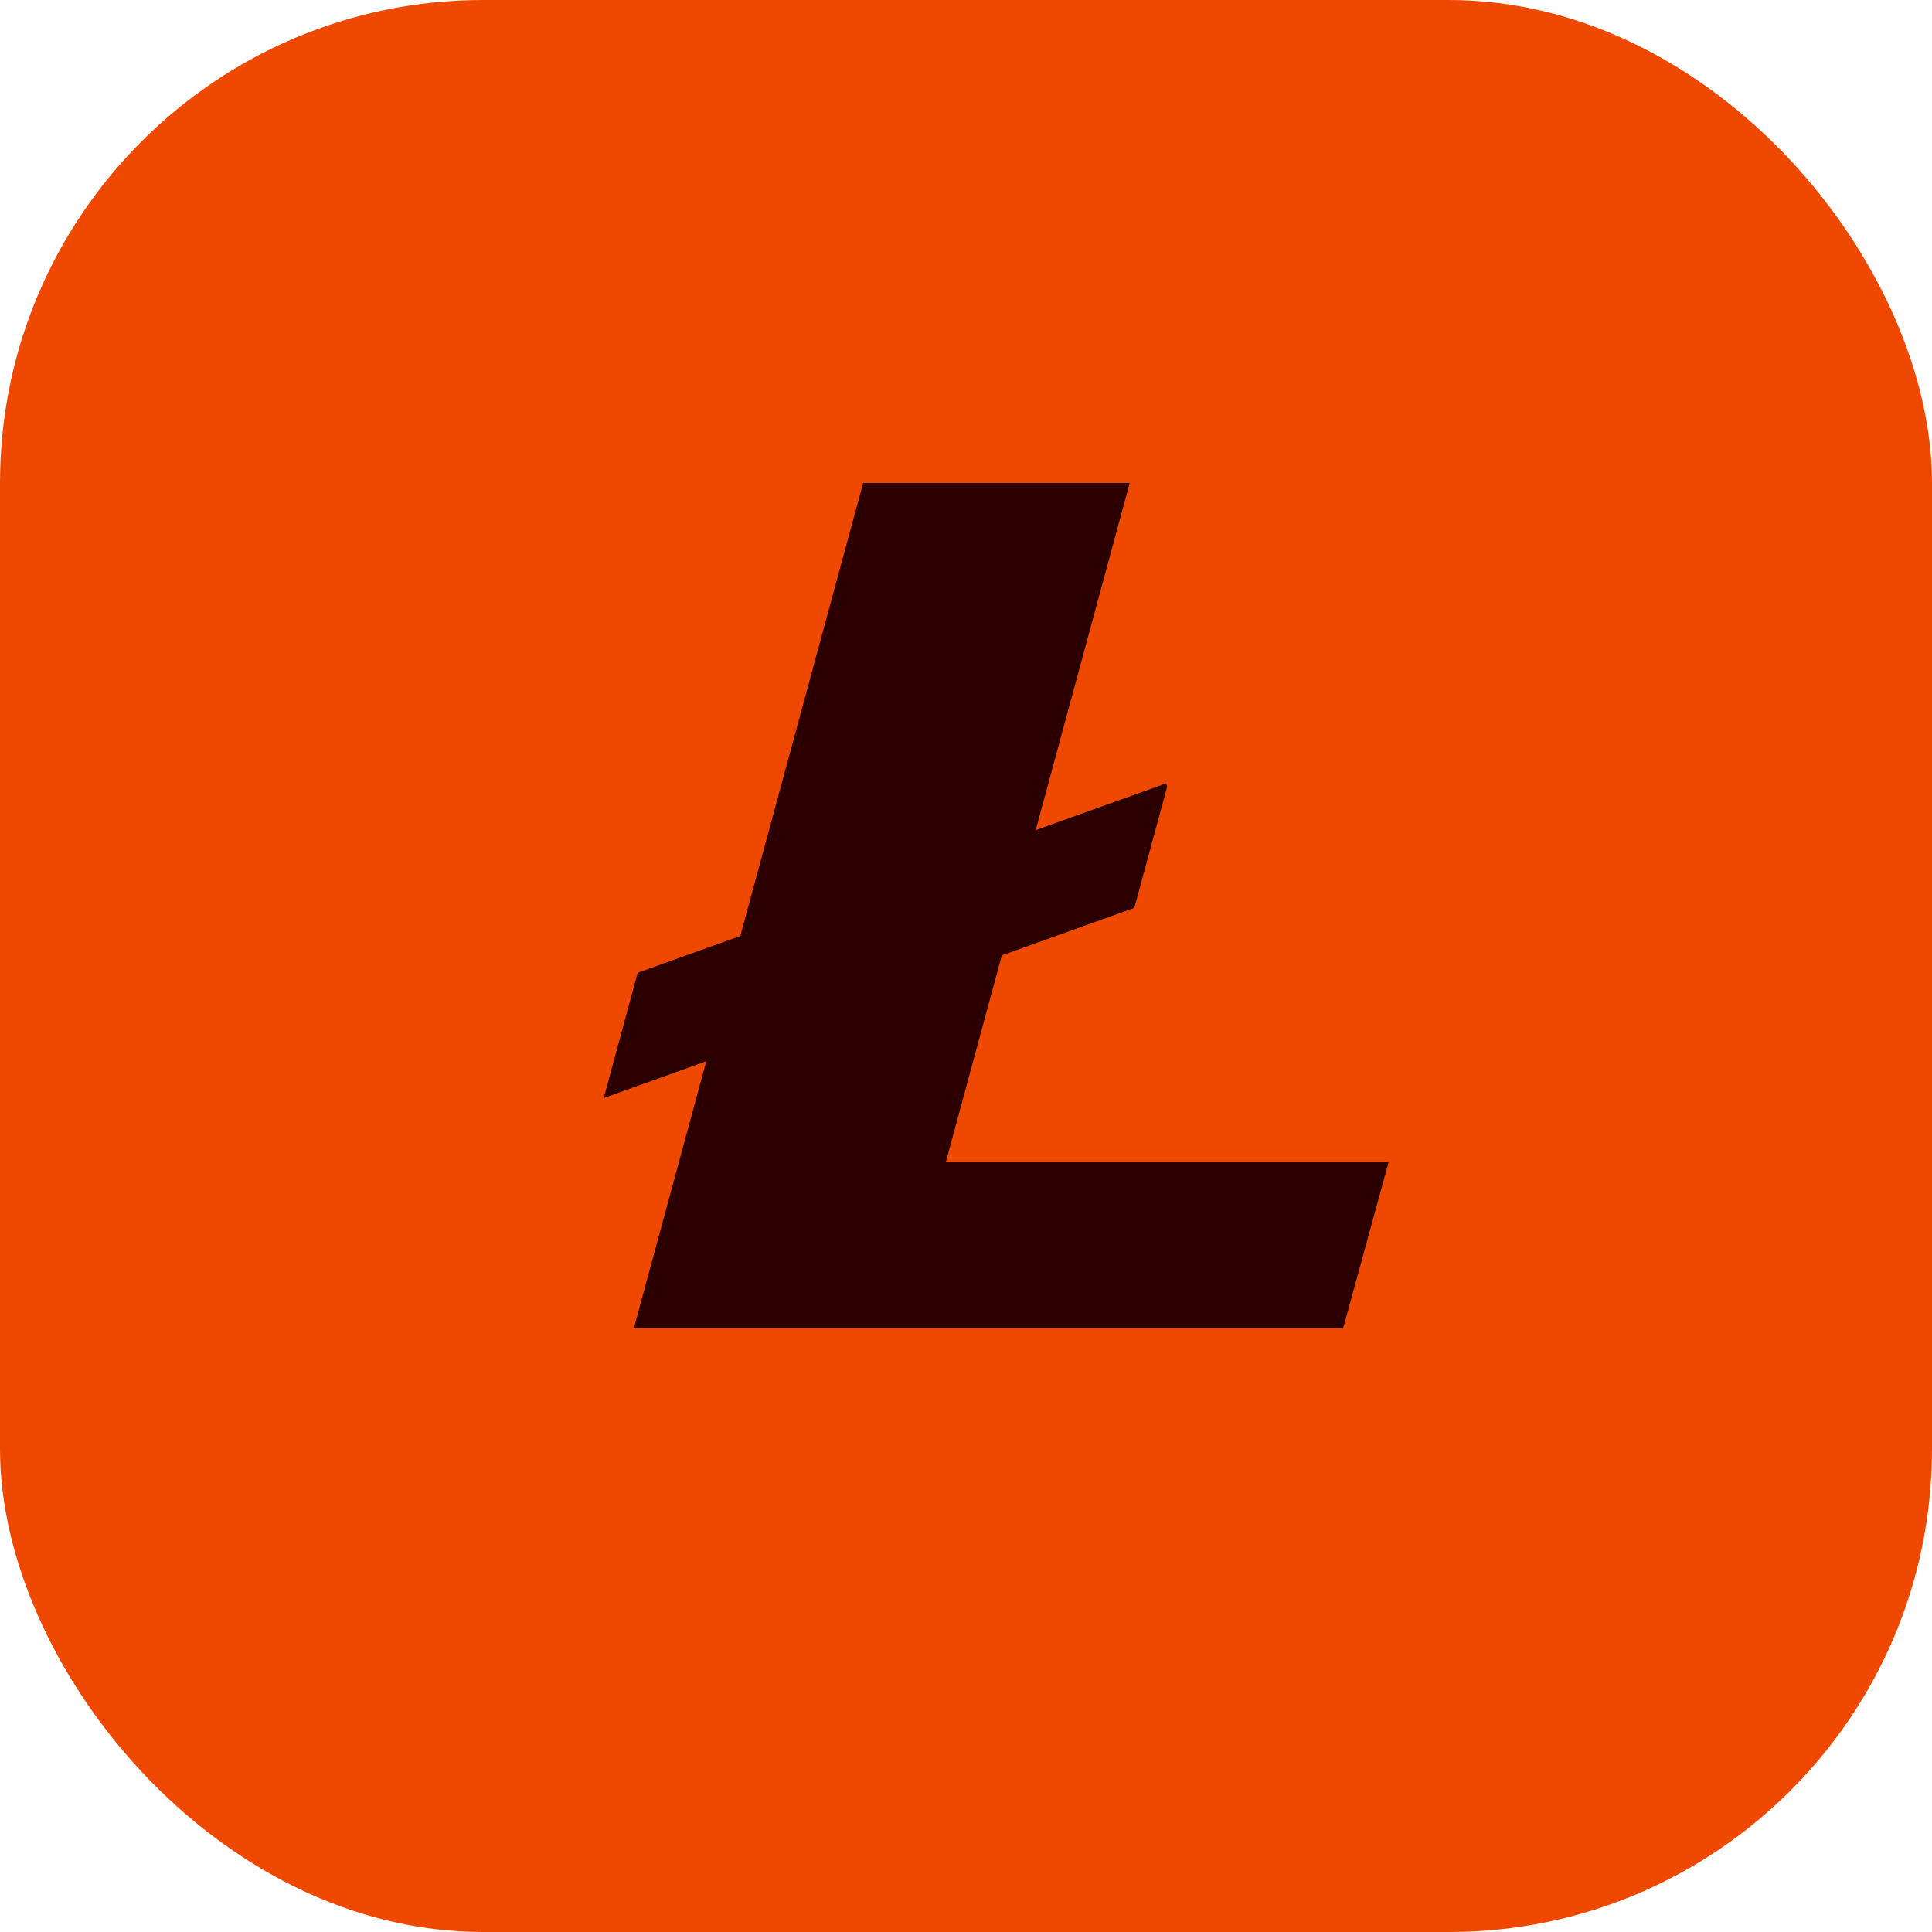 <svg xmlns="http://www.w3.org/2000/svg" width="64" height="64" fill="none"><rect width="64" height="64" fill="#EF4800" rx="16"/><path fill="#2C0000" d="m31.332 38.496 1.854-6.848 4.39-1.573 1.09-4.025-.036-.1-4.321 1.549L37.422 16h-8.829l-4.07 15.006-3.4 1.218L20 36.374l3.396-1.218L20.997 44h23.497L46 38.496H31.332Z"/></svg>